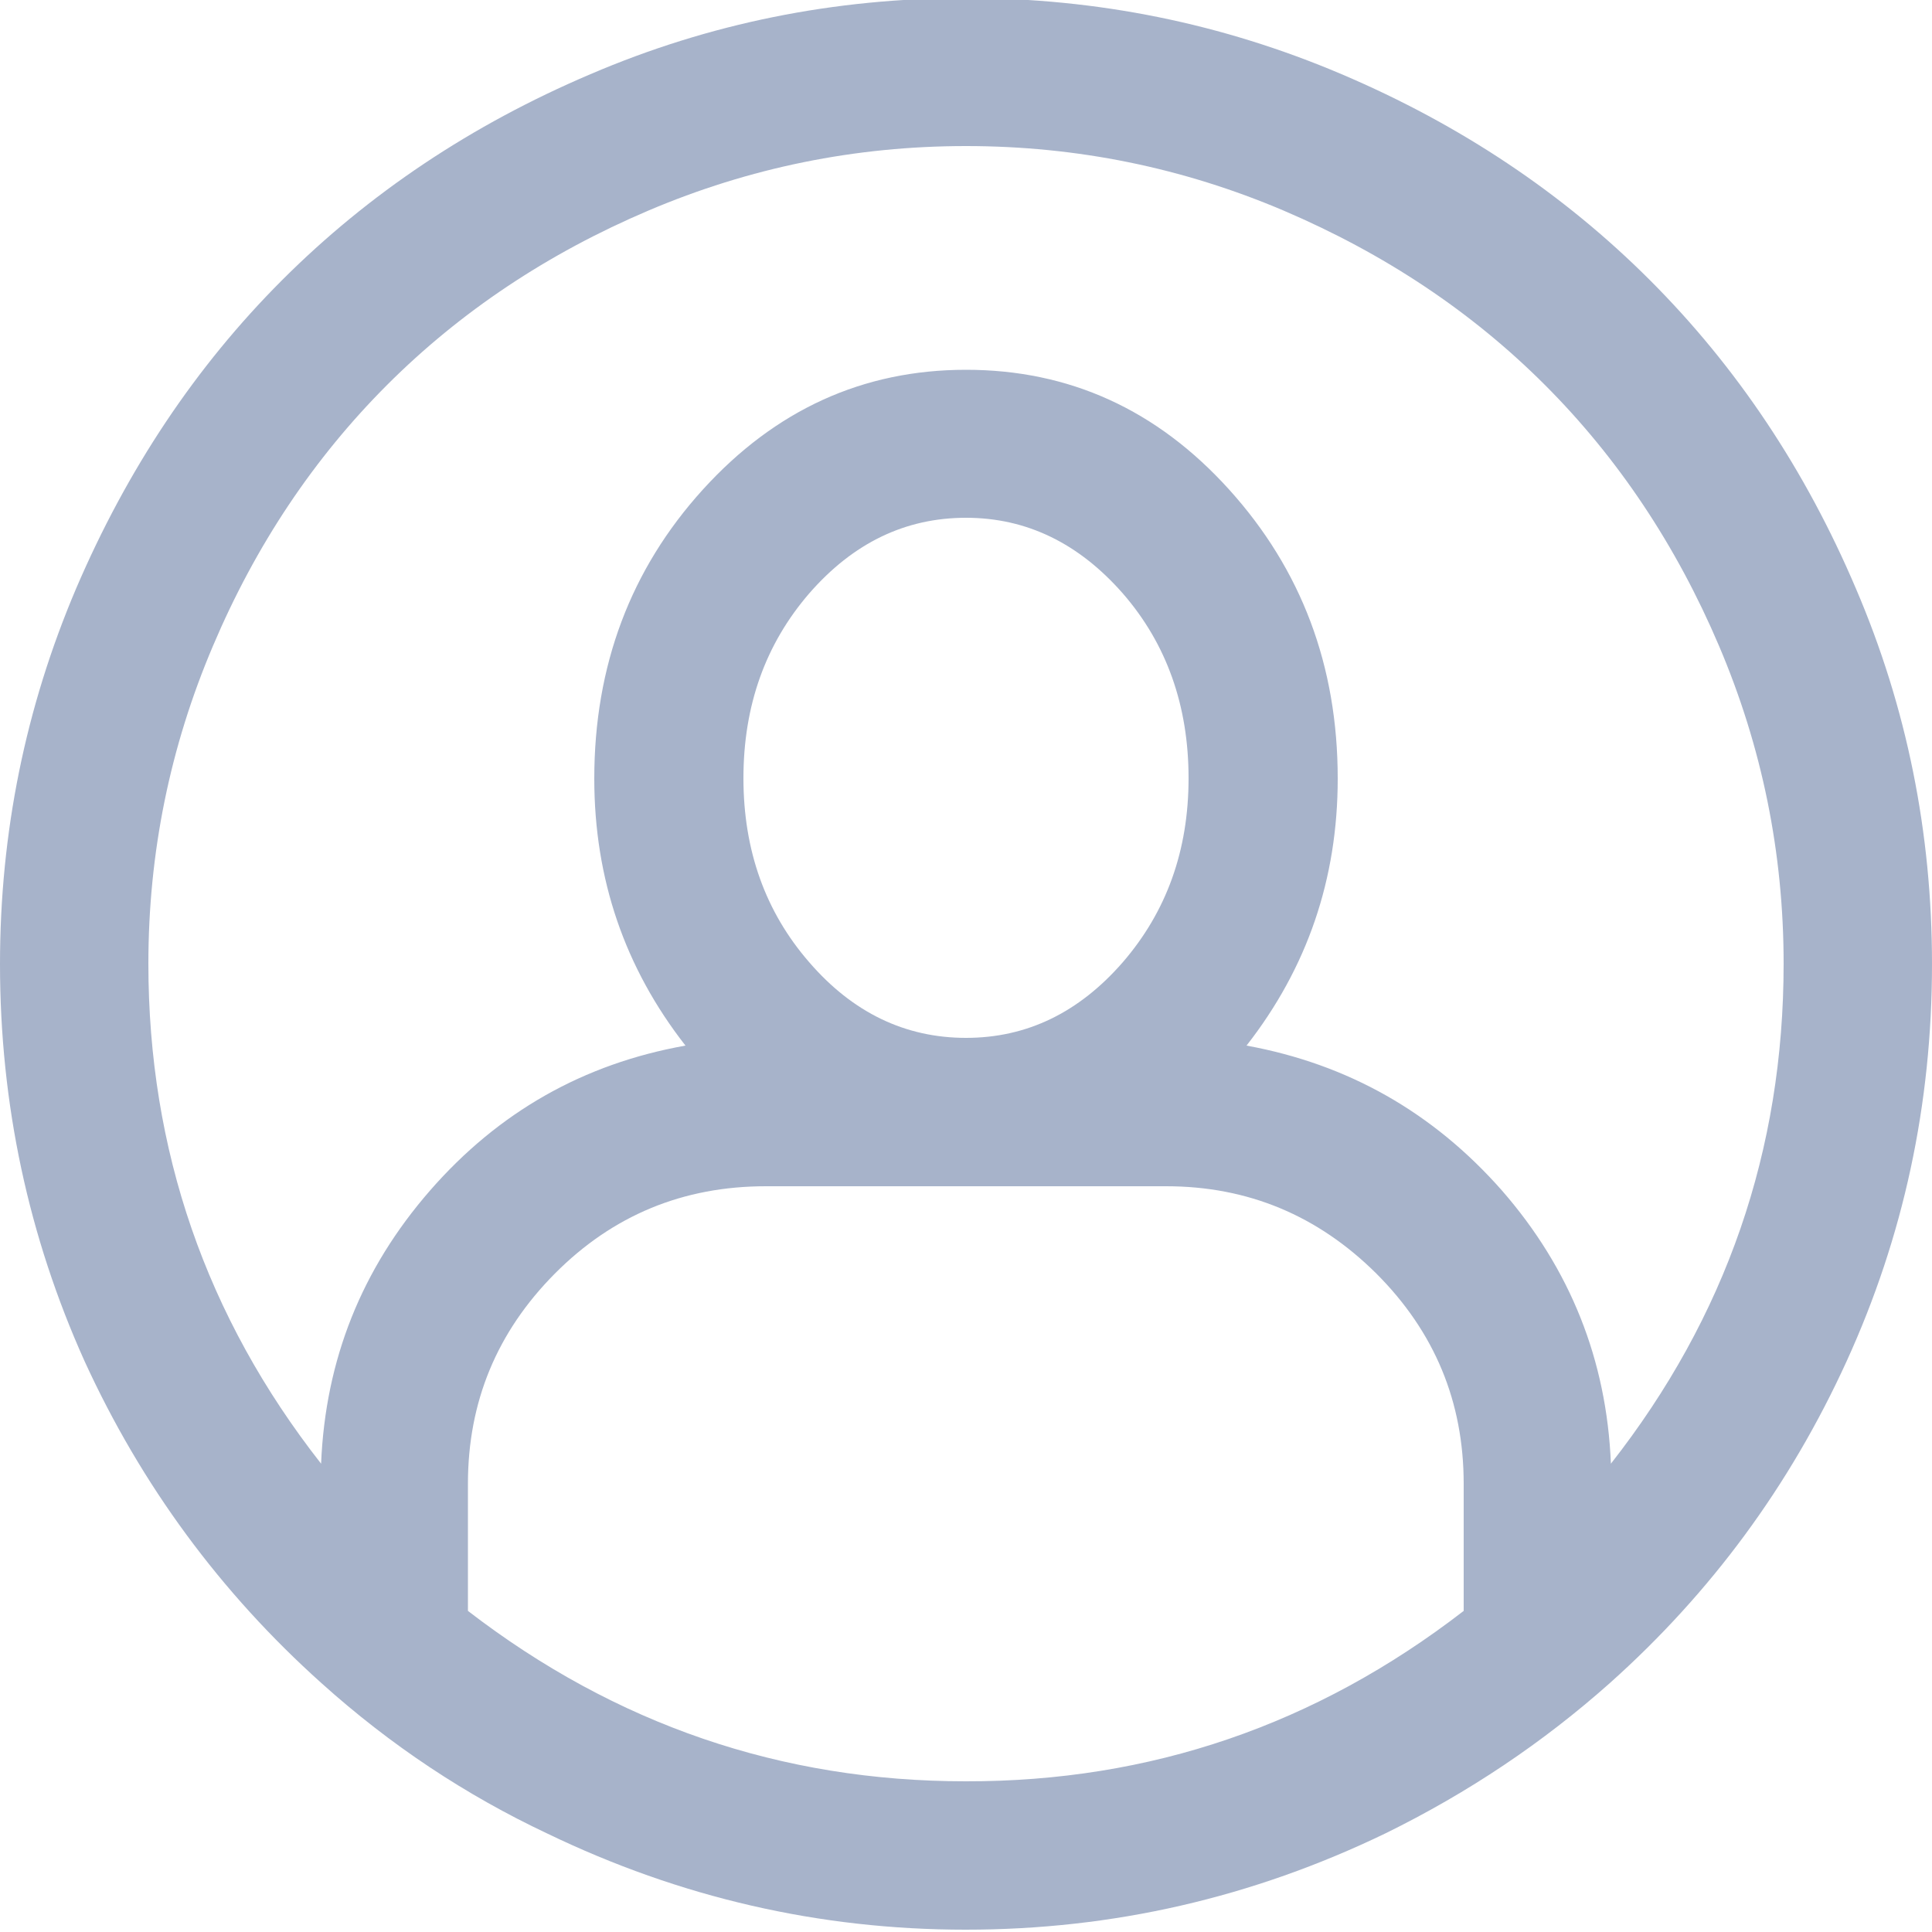 <?xml version="1.0" encoding="utf-8"?>
<!-- Generator: Adobe Illustrator 19.1.0, SVG Export Plug-In . SVG Version: 6.00 Build 0)  -->
<svg version="1.1" id="Layer_1" xmlns="http://www.w3.org/2000/svg" xmlns:xlink="http://www.w3.org/1999/xlink" x="0px" y="0px"
	 viewBox="0 0 500 500" style="enable-background:new 0 0 500 500;" xml:space="preserve">
<style type="text/css">
	.st0{fill:#A7B3CA;}
</style>
<path class="st0" d="M152.8,19.2C183.6,6,216-0.5,250-0.5c34,0,66.4,6.6,97.2,19.7C378,32.3,404.6,50.1,427,72.5
	c22.4,22.4,40.2,49,53.3,79.8c13.2,30.8,19.7,63.2,19.7,97.2c0,36.4-7.4,70.6-22.1,102.8c-14.7,32.2-35.1,59.9-61.3,83.3
	c-17.2,15.3-36.5,28.3-58.1,38.9c-34.4,16.6-70.5,24.9-108.6,24.9c-37.8,0-73.9-8.3-108.3-24.9c-21-9.9-40.5-22.8-58.4-38.9
	c-26.1-23.4-46.6-51.2-61.3-83.3C7.4,320.1,0,285.8,0,249.5c0-34,6.6-66.4,19.7-97.2c13.2-30.8,30.9-57.4,53.3-79.8
	C95.4,50.1,122,32.3,152.8,19.2z M416.9,378.8c29.8-38,44.7-81.1,44.7-129.4c0-28.7-5.6-56.1-16.7-82.2
	c-11.1-26.1-26.2-48.7-45.1-67.6c-18.9-18.9-41.4-33.9-67.6-45.1c-26.1-11.1-53.5-16.7-82.2-16.7c-28.7,0-56.1,5.6-82.2,16.7
	c-26.1,11.1-48.7,26.2-67.6,45.1c-18.9,18.9-34,41.4-45.1,67.6c-11.1,26.1-16.7,53.5-16.7,82.2c0,48.2,14.9,91.4,44.7,129.4
	c1.1-26.9,10.5-50.4,28.2-70.7c17.7-20.3,39.7-32.8,66.1-37.5c-15.7-20.1-23.6-43.1-23.6-69.1c0-29.2,9.4-54.2,28.1-74.8
	c18.7-20.6,41.4-31,68.1-31c26.7,0,49.4,10.3,68.1,31c18.7,20.7,28.1,45.6,28.1,74.8c0,26-7.9,49-23.6,69.1
	c26.3,4.8,48.3,17.3,66.1,37.5C406.4,328.4,415.8,352,416.9,378.8z M378.8,416.9V384c0-21.2-7.5-39.3-22.6-54.4
	C341.1,314.6,323,307,301.8,307H198.2c-21.4,0-39.6,7.5-54.6,22.6c-15,15.1-22.5,33.2-22.5,54.4v32.9
	c38.2,29.4,81.1,44.1,128.8,44.1C297.7,461.1,340.6,446.4,378.8,416.9z M209.4,249c11.3,13.1,24.9,19.6,40.6,19.6
	c15.7,0,29.2-6.5,40.6-19.6c11.3-13.1,17-28.9,17-47.6c0-18.8-5.7-34.8-17-47.8C279.2,140.6,265.7,134,250,134
	c-15.7,0-29.2,6.5-40.6,19.6c-11.3,13.1-17,29-17,47.8C192.4,220.1,198.1,236,209.4,249z"/>
</svg>
